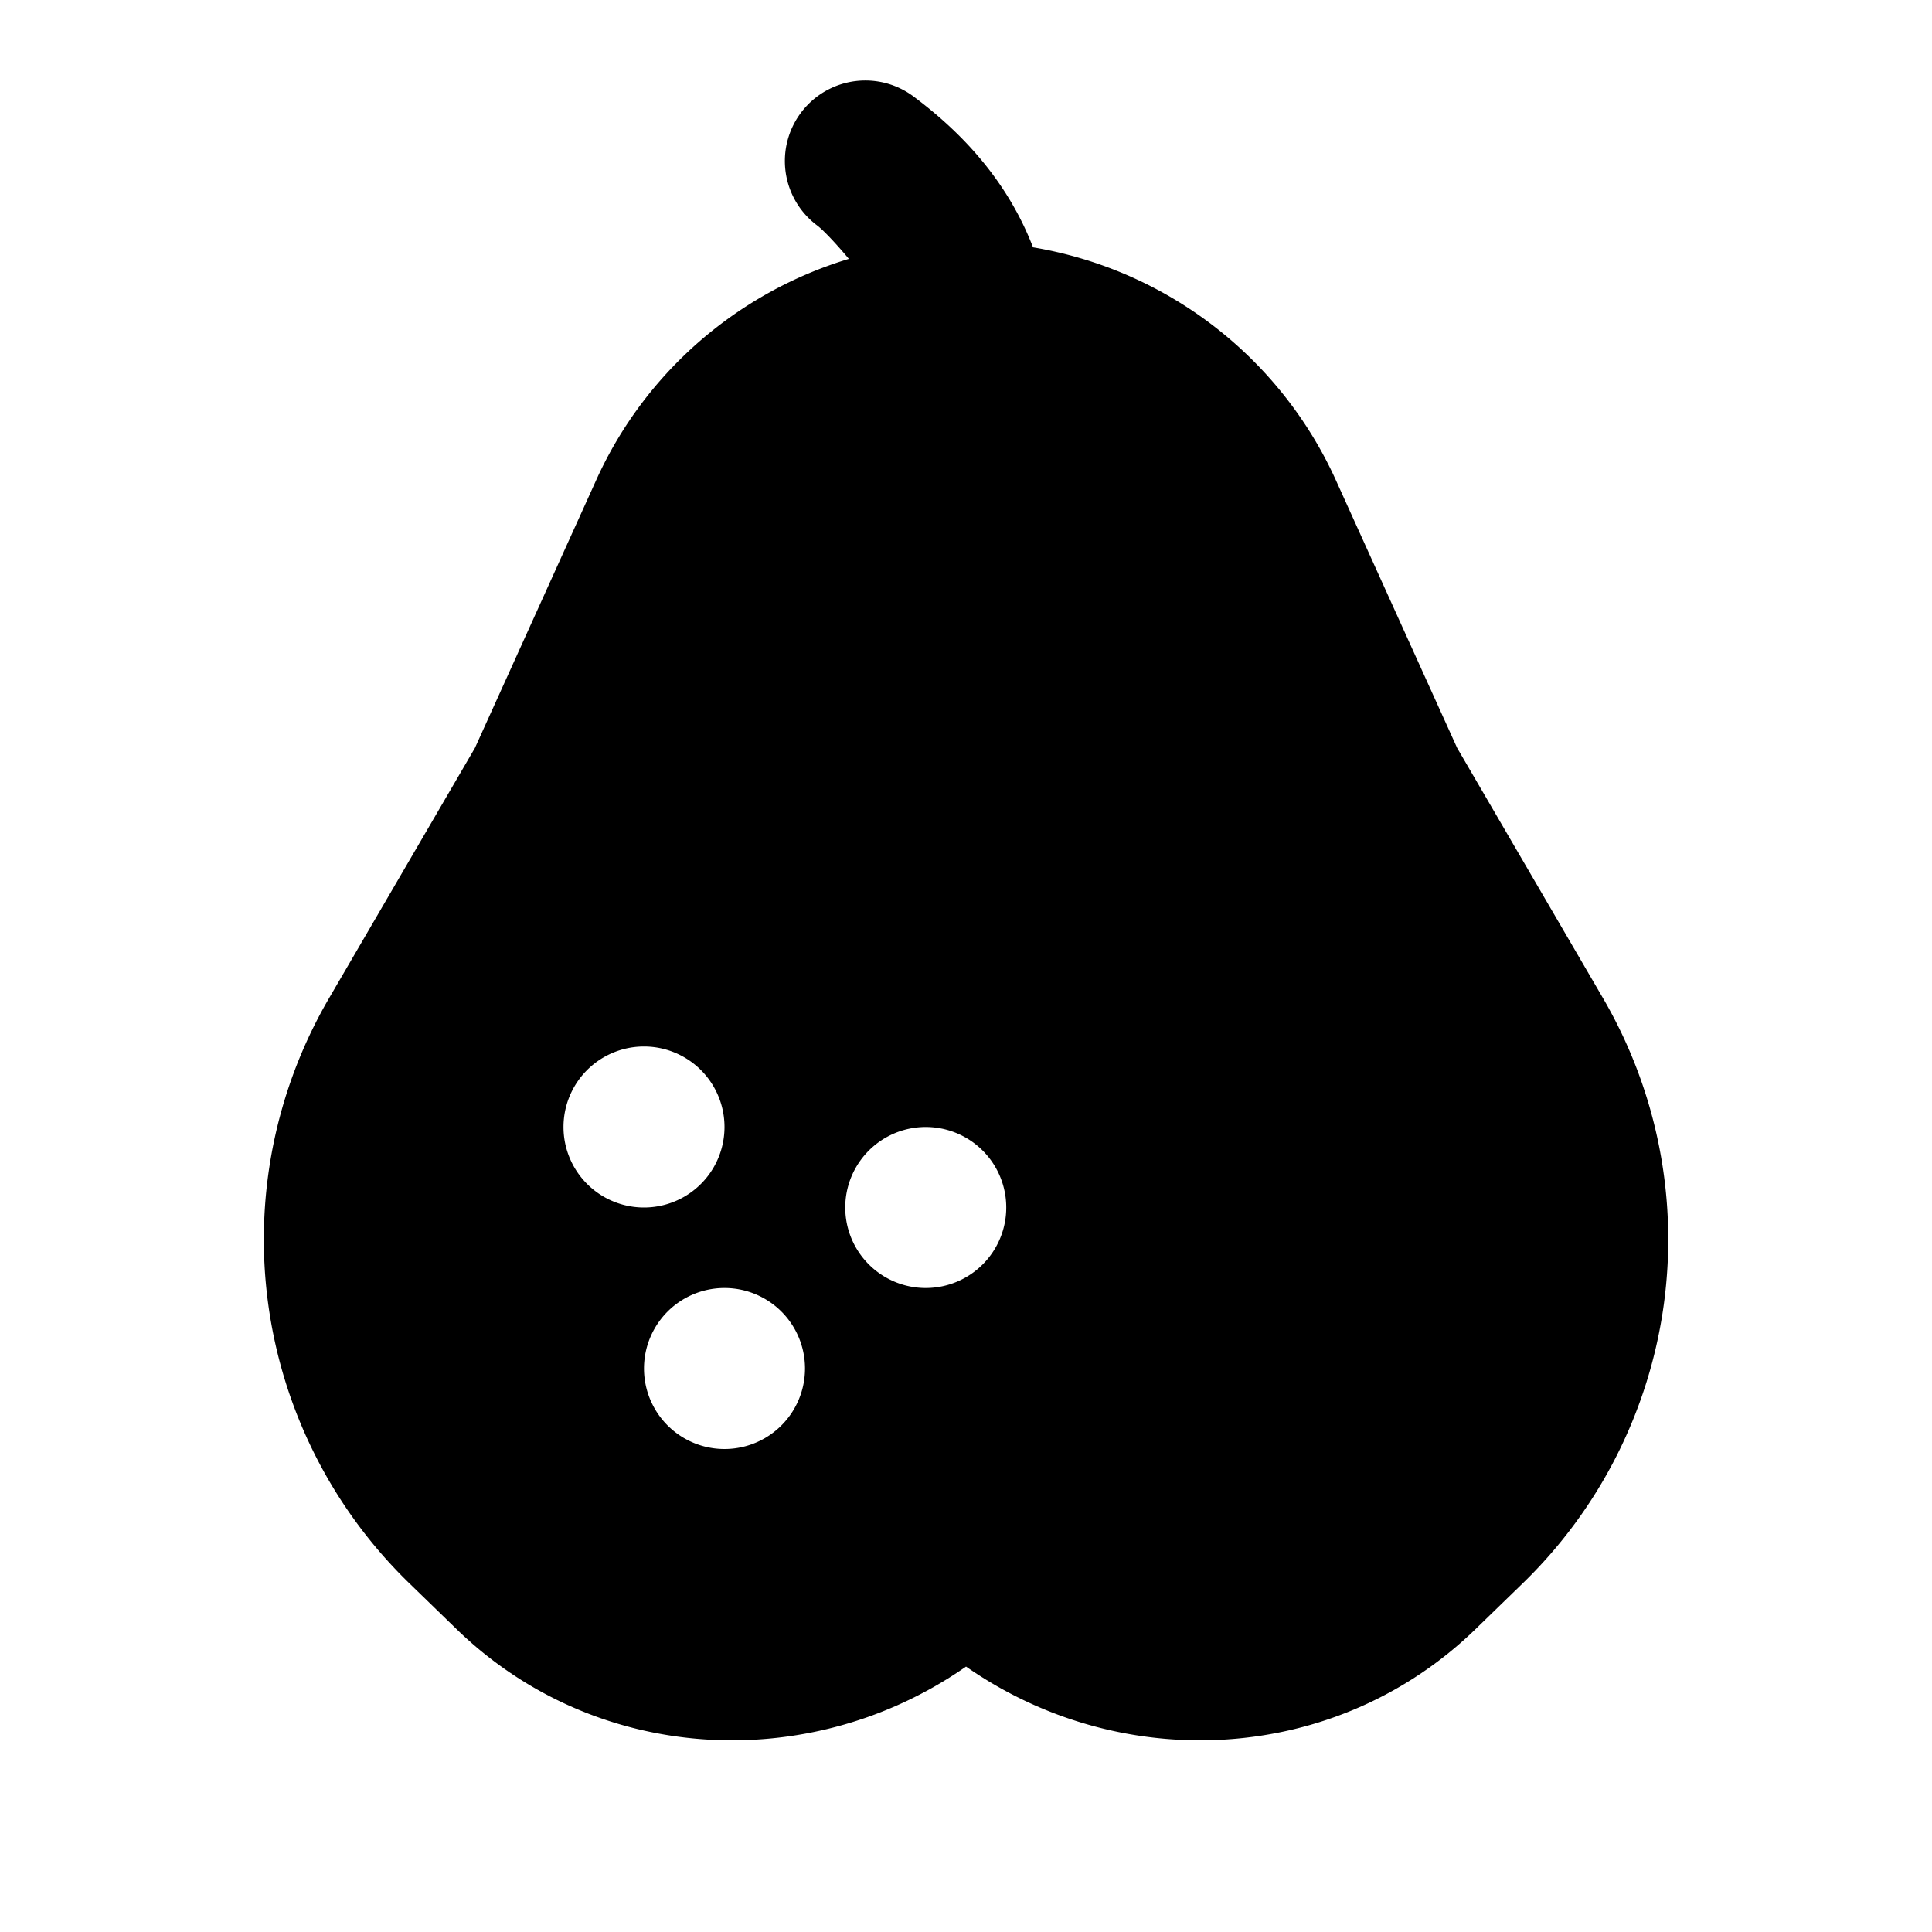 <svg xmlns="http://www.w3.org/2000/svg" width="48" height="48" viewBox="0 0 48 48"><path d="M21.512 2a2 2 0 0 0-1.612.8 2 2 0 0 0 .4 2.8c.146.108.465.443.79.832-2.74.828-5.056 2.8-6.274 5.488L11.8 18.582l-3.633 6.232a11.9 11.9 0 0 0 1.986 14.506l1.19 1.155c3.451 3.351 8.764 3.644 12.658.931 3.894 2.713 9.207 2.42 12.658-.931l1.19-1.155a11.9 11.9 0 0 0 1.986-14.506l-3.633-6.232-3.017-6.662a10.09 10.09 0 0 0-7.52-5.775c-.733-1.906-2.091-3.09-2.965-3.745a2 2 0 0 0-1.187-.4ZM16 26a2 2 0 1 1 0 4 2 2 0 0 1 0-4zm7 2a2 2 0 1 1 0 4 2 2 0 0 1 0-4zm-5 4a2 2 0 1 1 0 4 2 2 0 0 1 0-4z"/></svg>